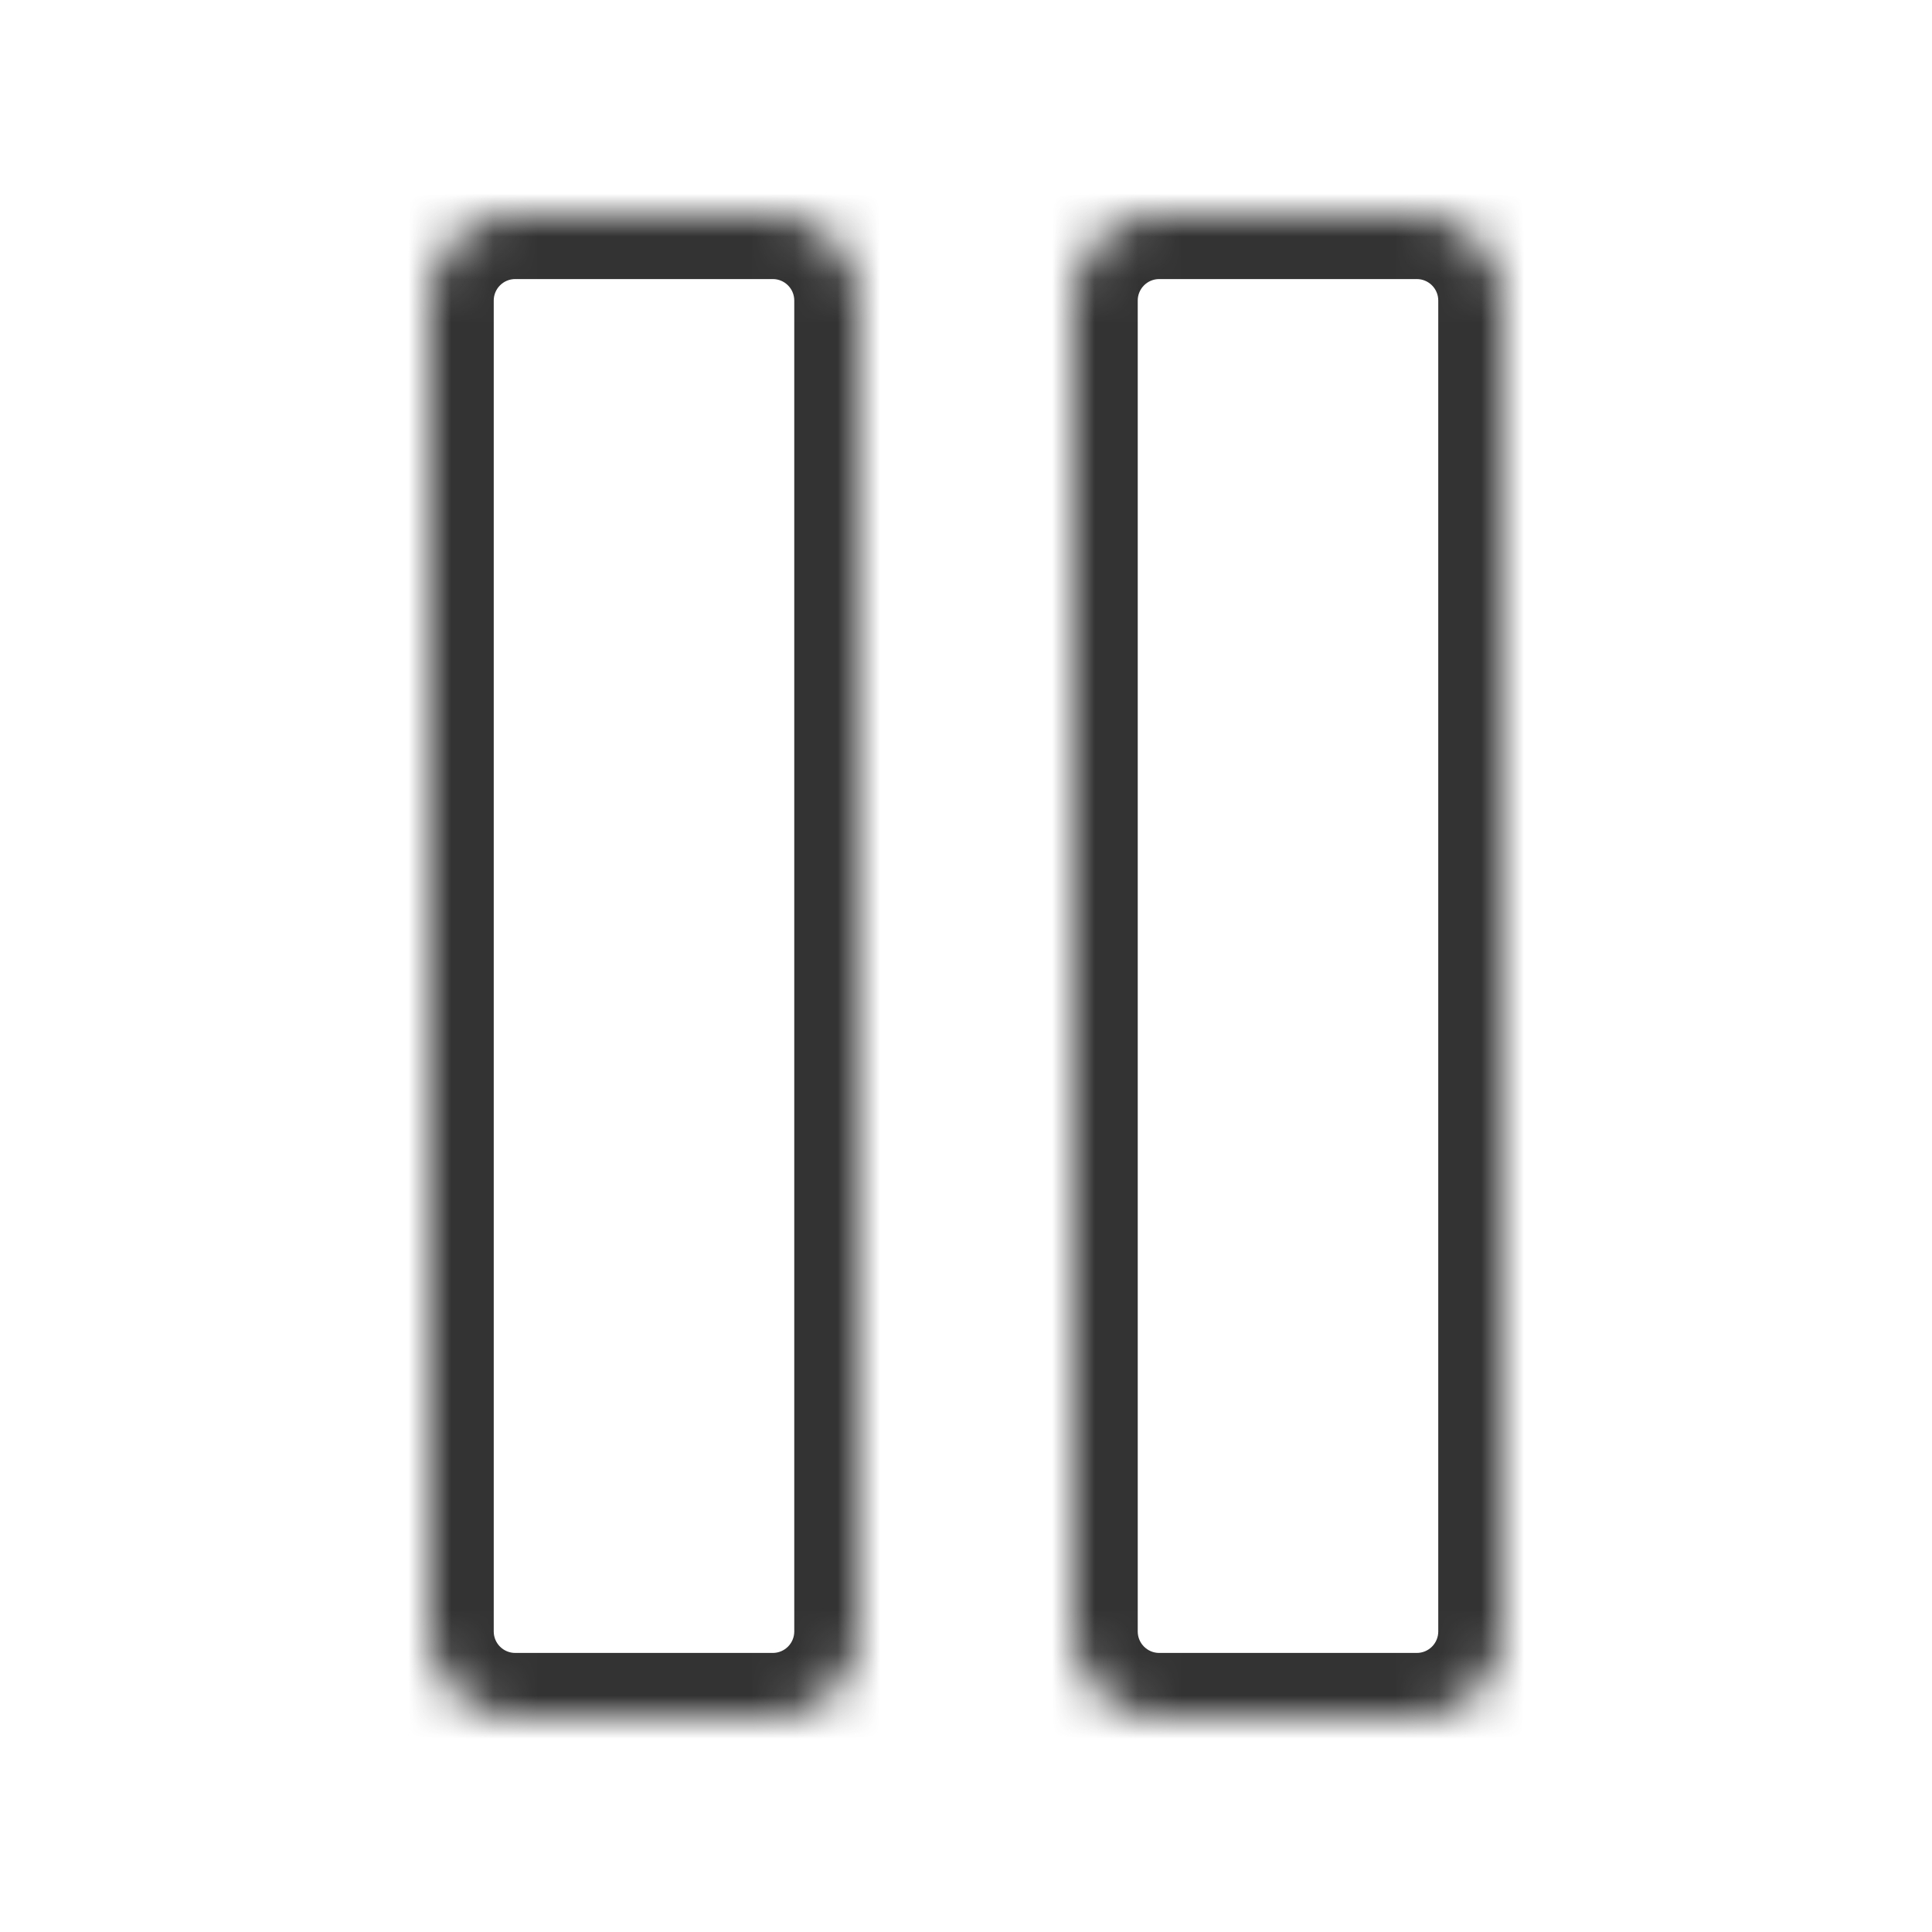 <svg width="45" height="45" viewBox="0 0 45 45" fill="none" xmlns="http://www.w3.org/2000/svg">
<rect width="45" height="45" fill="white"/>
<mask id="path-2-inside-1_114_100" fill="white">
<path fill-rule="evenodd" clip-rule="evenodd" d="M12 5C10.895 5 10 5.895 10 7V38C10 39.105 10.895 40 12 40H18C19.105 40 20 39.105 20 38V7C20 5.895 19.105 5 18 5H12ZM27 5C25.895 5 25 5.895 25 7V38C25 39.105 25.895 40 27 40H33C34.105 40 35 39.105 35 38V7C35 5.895 34.105 5 33 5H27Z"/>
</mask>
<path fill-rule="evenodd" clip-rule="evenodd" d="M12 5C10.895 5 10 5.895 10 7V38C10 39.105 10.895 40 12 40H18C19.105 40 20 39.105 20 38V7C20 5.895 19.105 5 18 5H12ZM27 5C25.895 5 25 5.895 25 7V38C25 39.105 25.895 40 27 40H33C34.105 40 35 39.105 35 38V7C35 5.895 34.105 5 33 5H27Z" fill="white"/>
<path d="M11.5 7C11.5 6.724 11.724 6.5 12 6.5V3.5C10.067 3.5 8.5 5.067 8.5 7H11.5ZM11.5 38V7H8.5V38H11.5ZM12 38.5C11.724 38.5 11.5 38.276 11.5 38H8.5C8.5 39.933 10.067 41.5 12 41.5V38.5ZM18 38.5H12V41.5H18V38.5ZM18.5 38C18.5 38.276 18.276 38.5 18 38.5V41.5C19.933 41.5 21.5 39.933 21.5 38H18.5ZM18.5 7V38H21.5V7H18.5ZM18 6.5C18.276 6.5 18.5 6.724 18.5 7H21.5C21.5 5.067 19.933 3.5 18 3.5V6.5ZM12 6.5H18V3.5H12V6.5ZM26.5 7C26.5 6.724 26.724 6.5 27 6.5V3.5C25.067 3.5 23.5 5.067 23.5 7H26.5ZM26.5 38V7H23.5V38H26.5ZM27 38.5C26.724 38.5 26.5 38.276 26.5 38H23.5C23.5 39.933 25.067 41.5 27 41.5V38.5ZM33 38.5H27V41.5H33V38.5ZM33.5 38C33.5 38.276 33.276 38.5 33 38.5V41.5C34.933 41.5 36.5 39.933 36.5 38H33.5ZM33.5 7V38H36.5V7H33.5ZM33 6.5C33.276 6.5 33.5 6.724 33.5 7H36.5C36.5 5.067 34.933 3.5 33 3.5V6.5ZM27 6.5H33V3.5H27V6.5Z" fill="#333333" mask="url(#path-2-inside-1_114_100)"/>
</svg>

